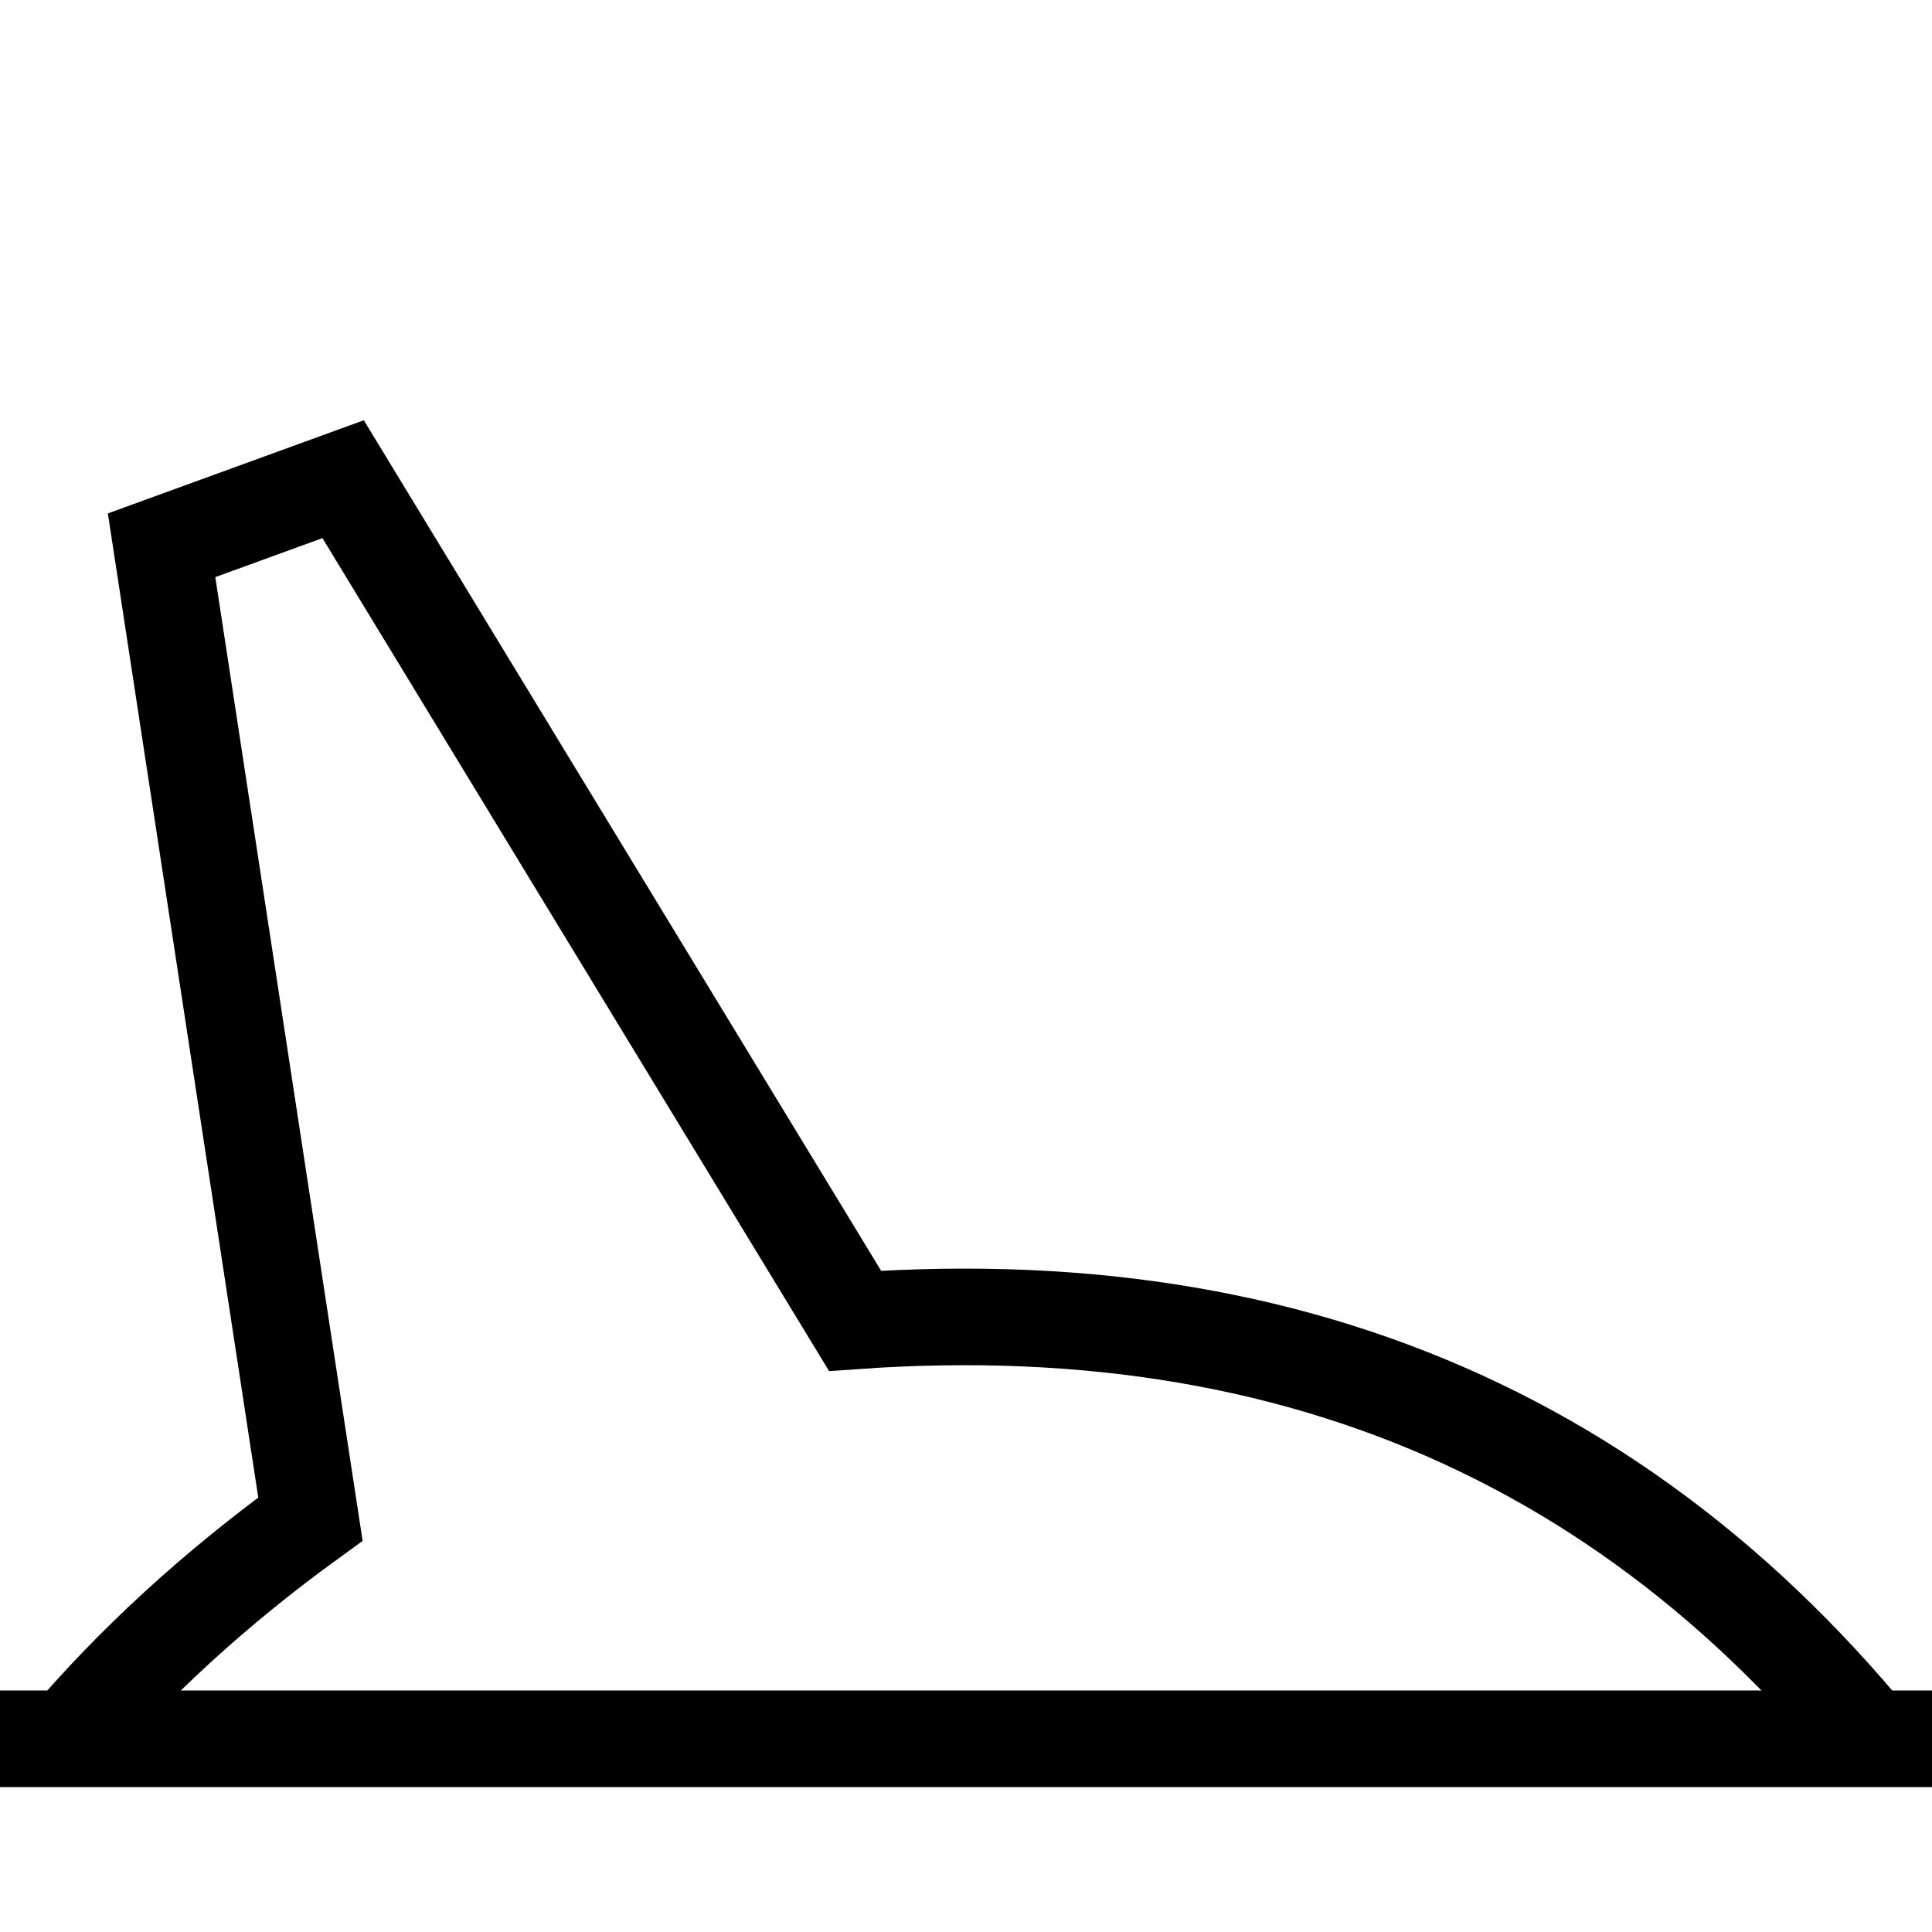 <?xml version="1.0" encoding="iso-8859-1"?>
<svg version="1.1" viewBox="0 0 100 100" xmlns="http://www.w3.org/2000/svg">
	<!-- https://github.com/Joolee/nl.joolee.homey.espeasy -->
	<mask id="canvas">
		<rect x="0" y="0" width="100" height="90" fill="white" />
	</mask>

	<g mask="url(#canvas)">
		<path
			stroke="black" stroke-width="5" fill="transparent" stroke-linecap="square"
			d="M -9,115 Q 0,80 35,70 L 45,20 H 55 L 65,70 Q 100,80 109,115" transform="rotate(-20 50 128)"
		></path>
	</g>
	<!-- <circle cx="50" cy="128" r="60" stroke="black" stroke-width="1" fill="transparent" stroke-linecap="square" /> -->
	<line x1="0" y1="90" x2="100" y2="90" stroke="black" stroke-width="5"  />

</svg>